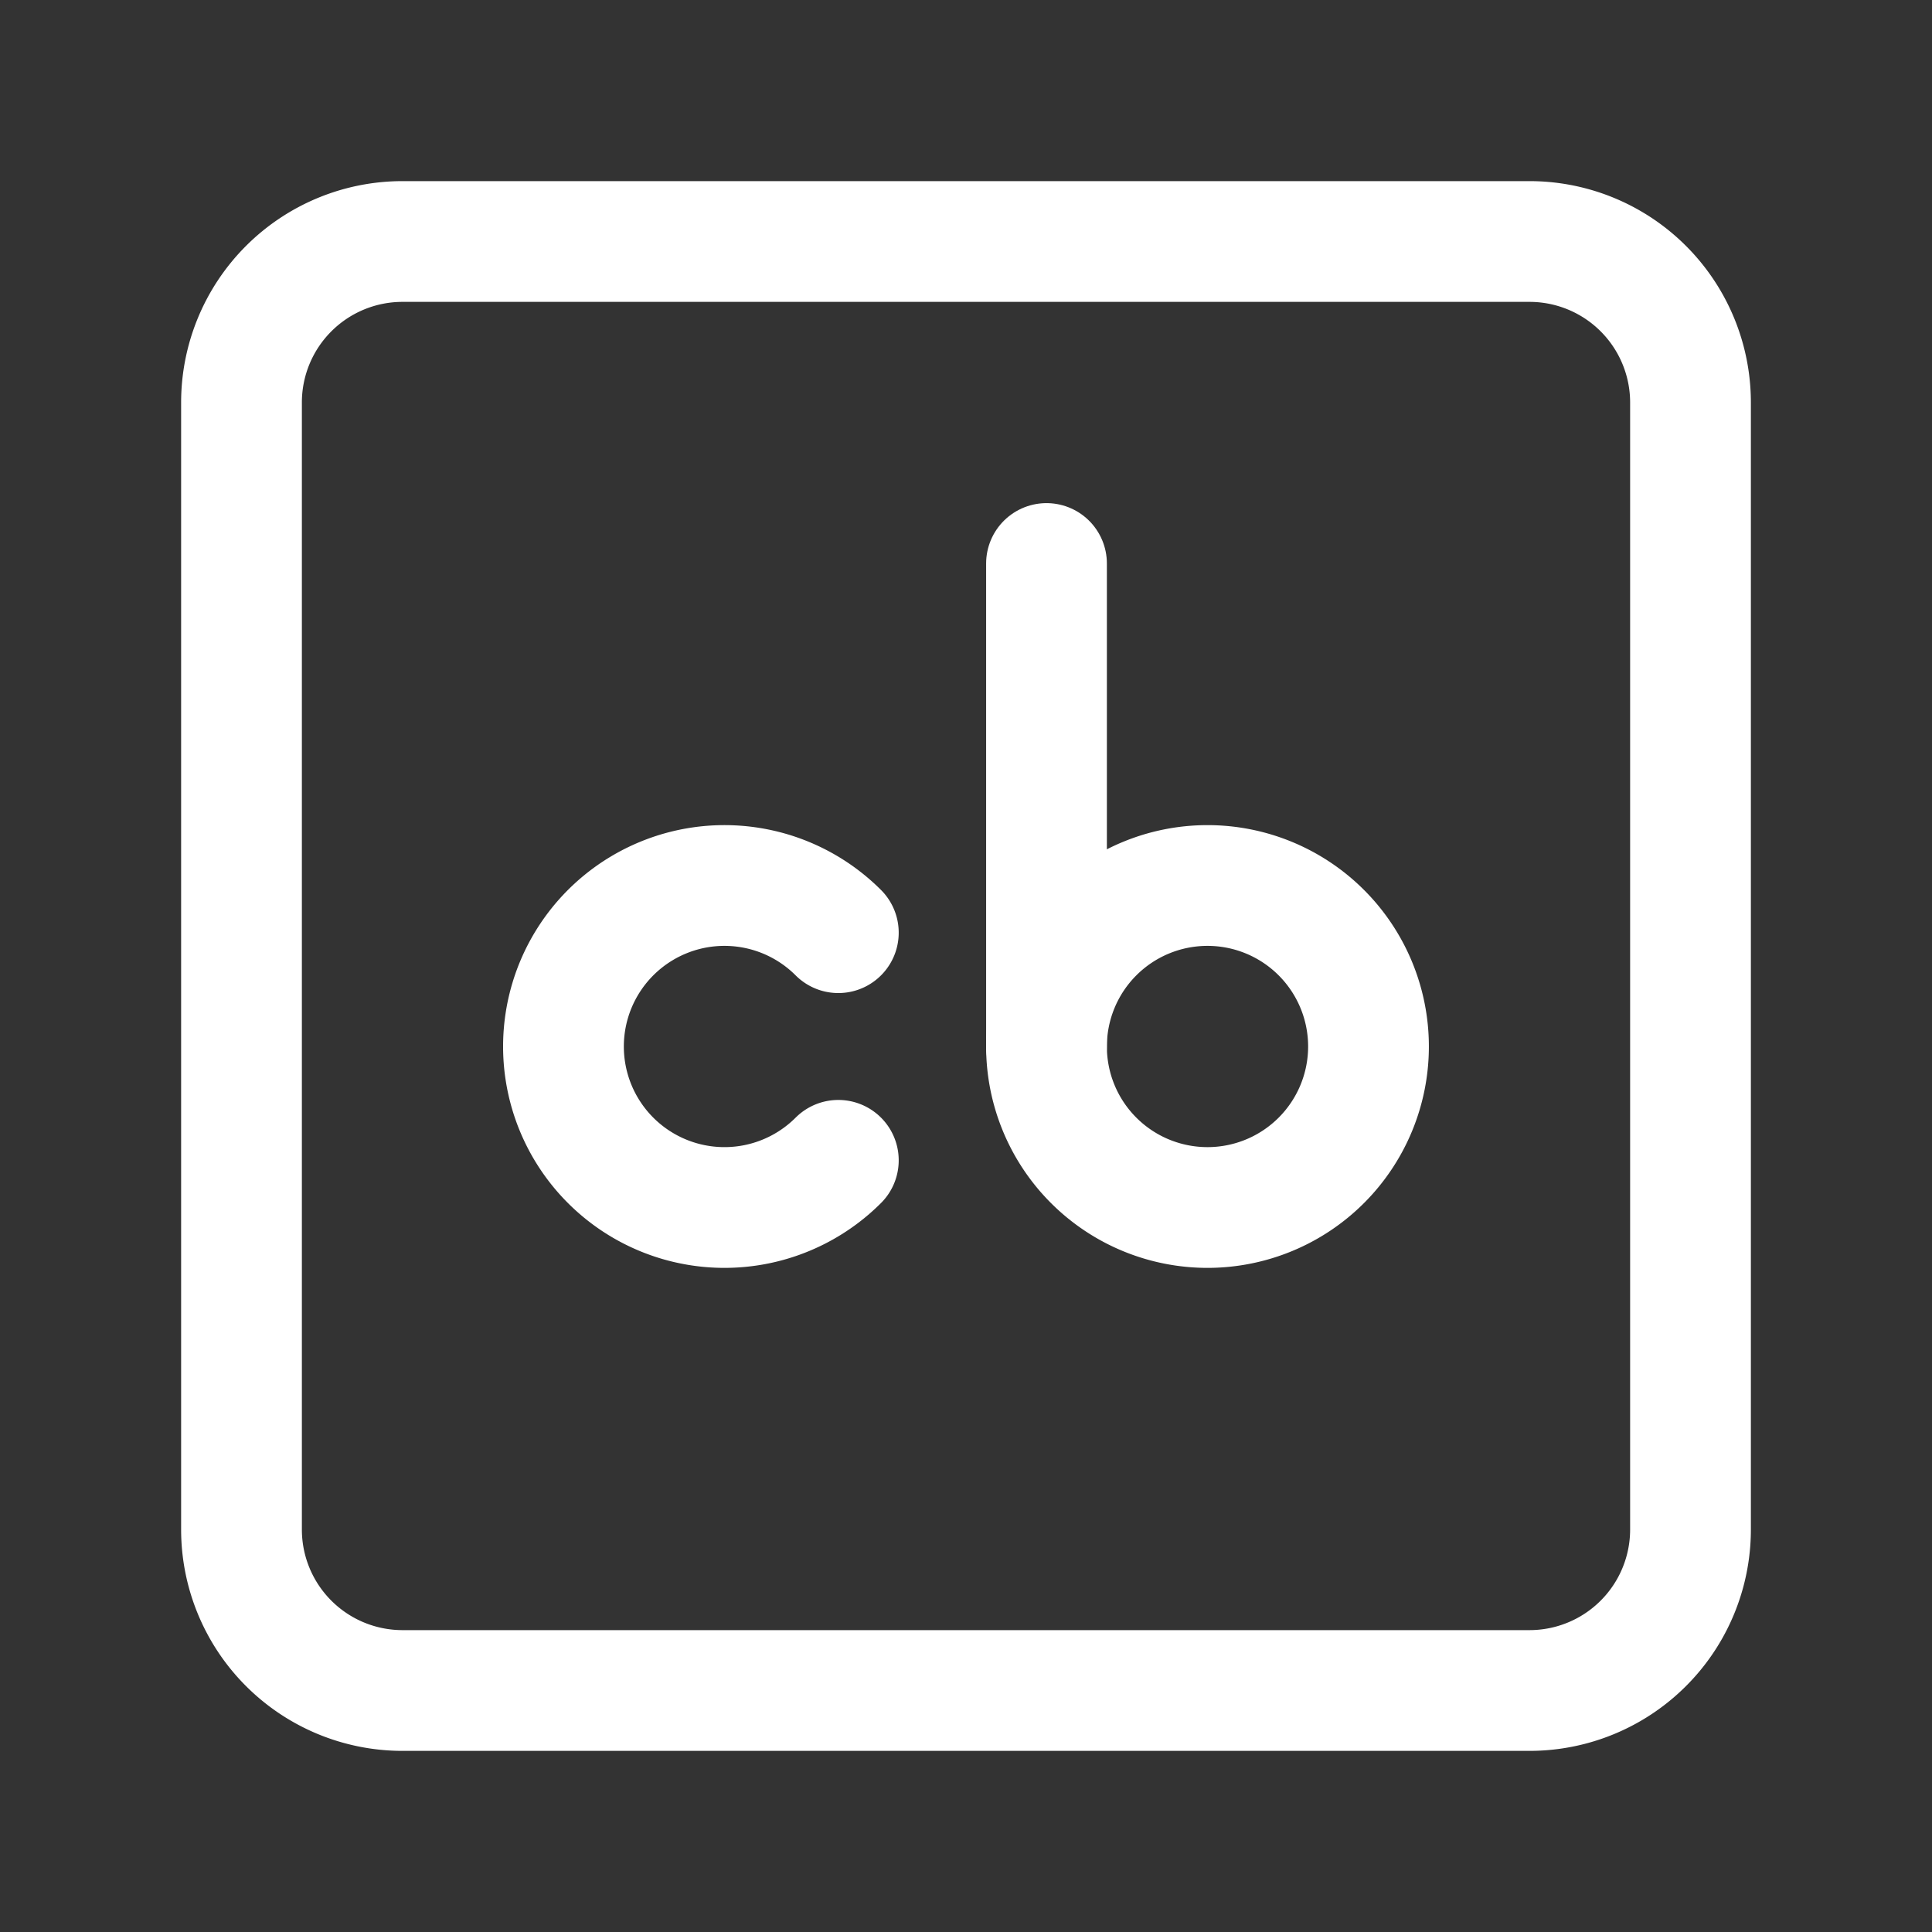 <svg xmlns="http://www.w3.org/2000/svg" class="icon icon-tabler icon-tabler-brand-crunchbase" width="24" height="24" viewBox="0 0 24 24" stroke-width="1.5" stroke="#ffffff" fill="none" stroke-linecap="round" stroke-linejoin="round"><rect x="0" y="0" width="24" height="24" fill="#333333" stroke="none"/>  <path stroke="none" d="M0 0h24v24H0z" fill="none"/>  <path d="M3 19v-14a2 2 0 0 1 2 -2h14a2 2 0 0 1 2 2v14a2 2 0 0 1 -2 2h-14a2 2 0 0 1 -2 -2z" />  <path d="M10.414 11.586a2 2 0 1 0 0 2.828" />  <path d="M15 13m-2 0a2 2 0 1 0 4 0a2 2 0 1 0 -4 0" />  <path d="M13 7v6" /></svg>